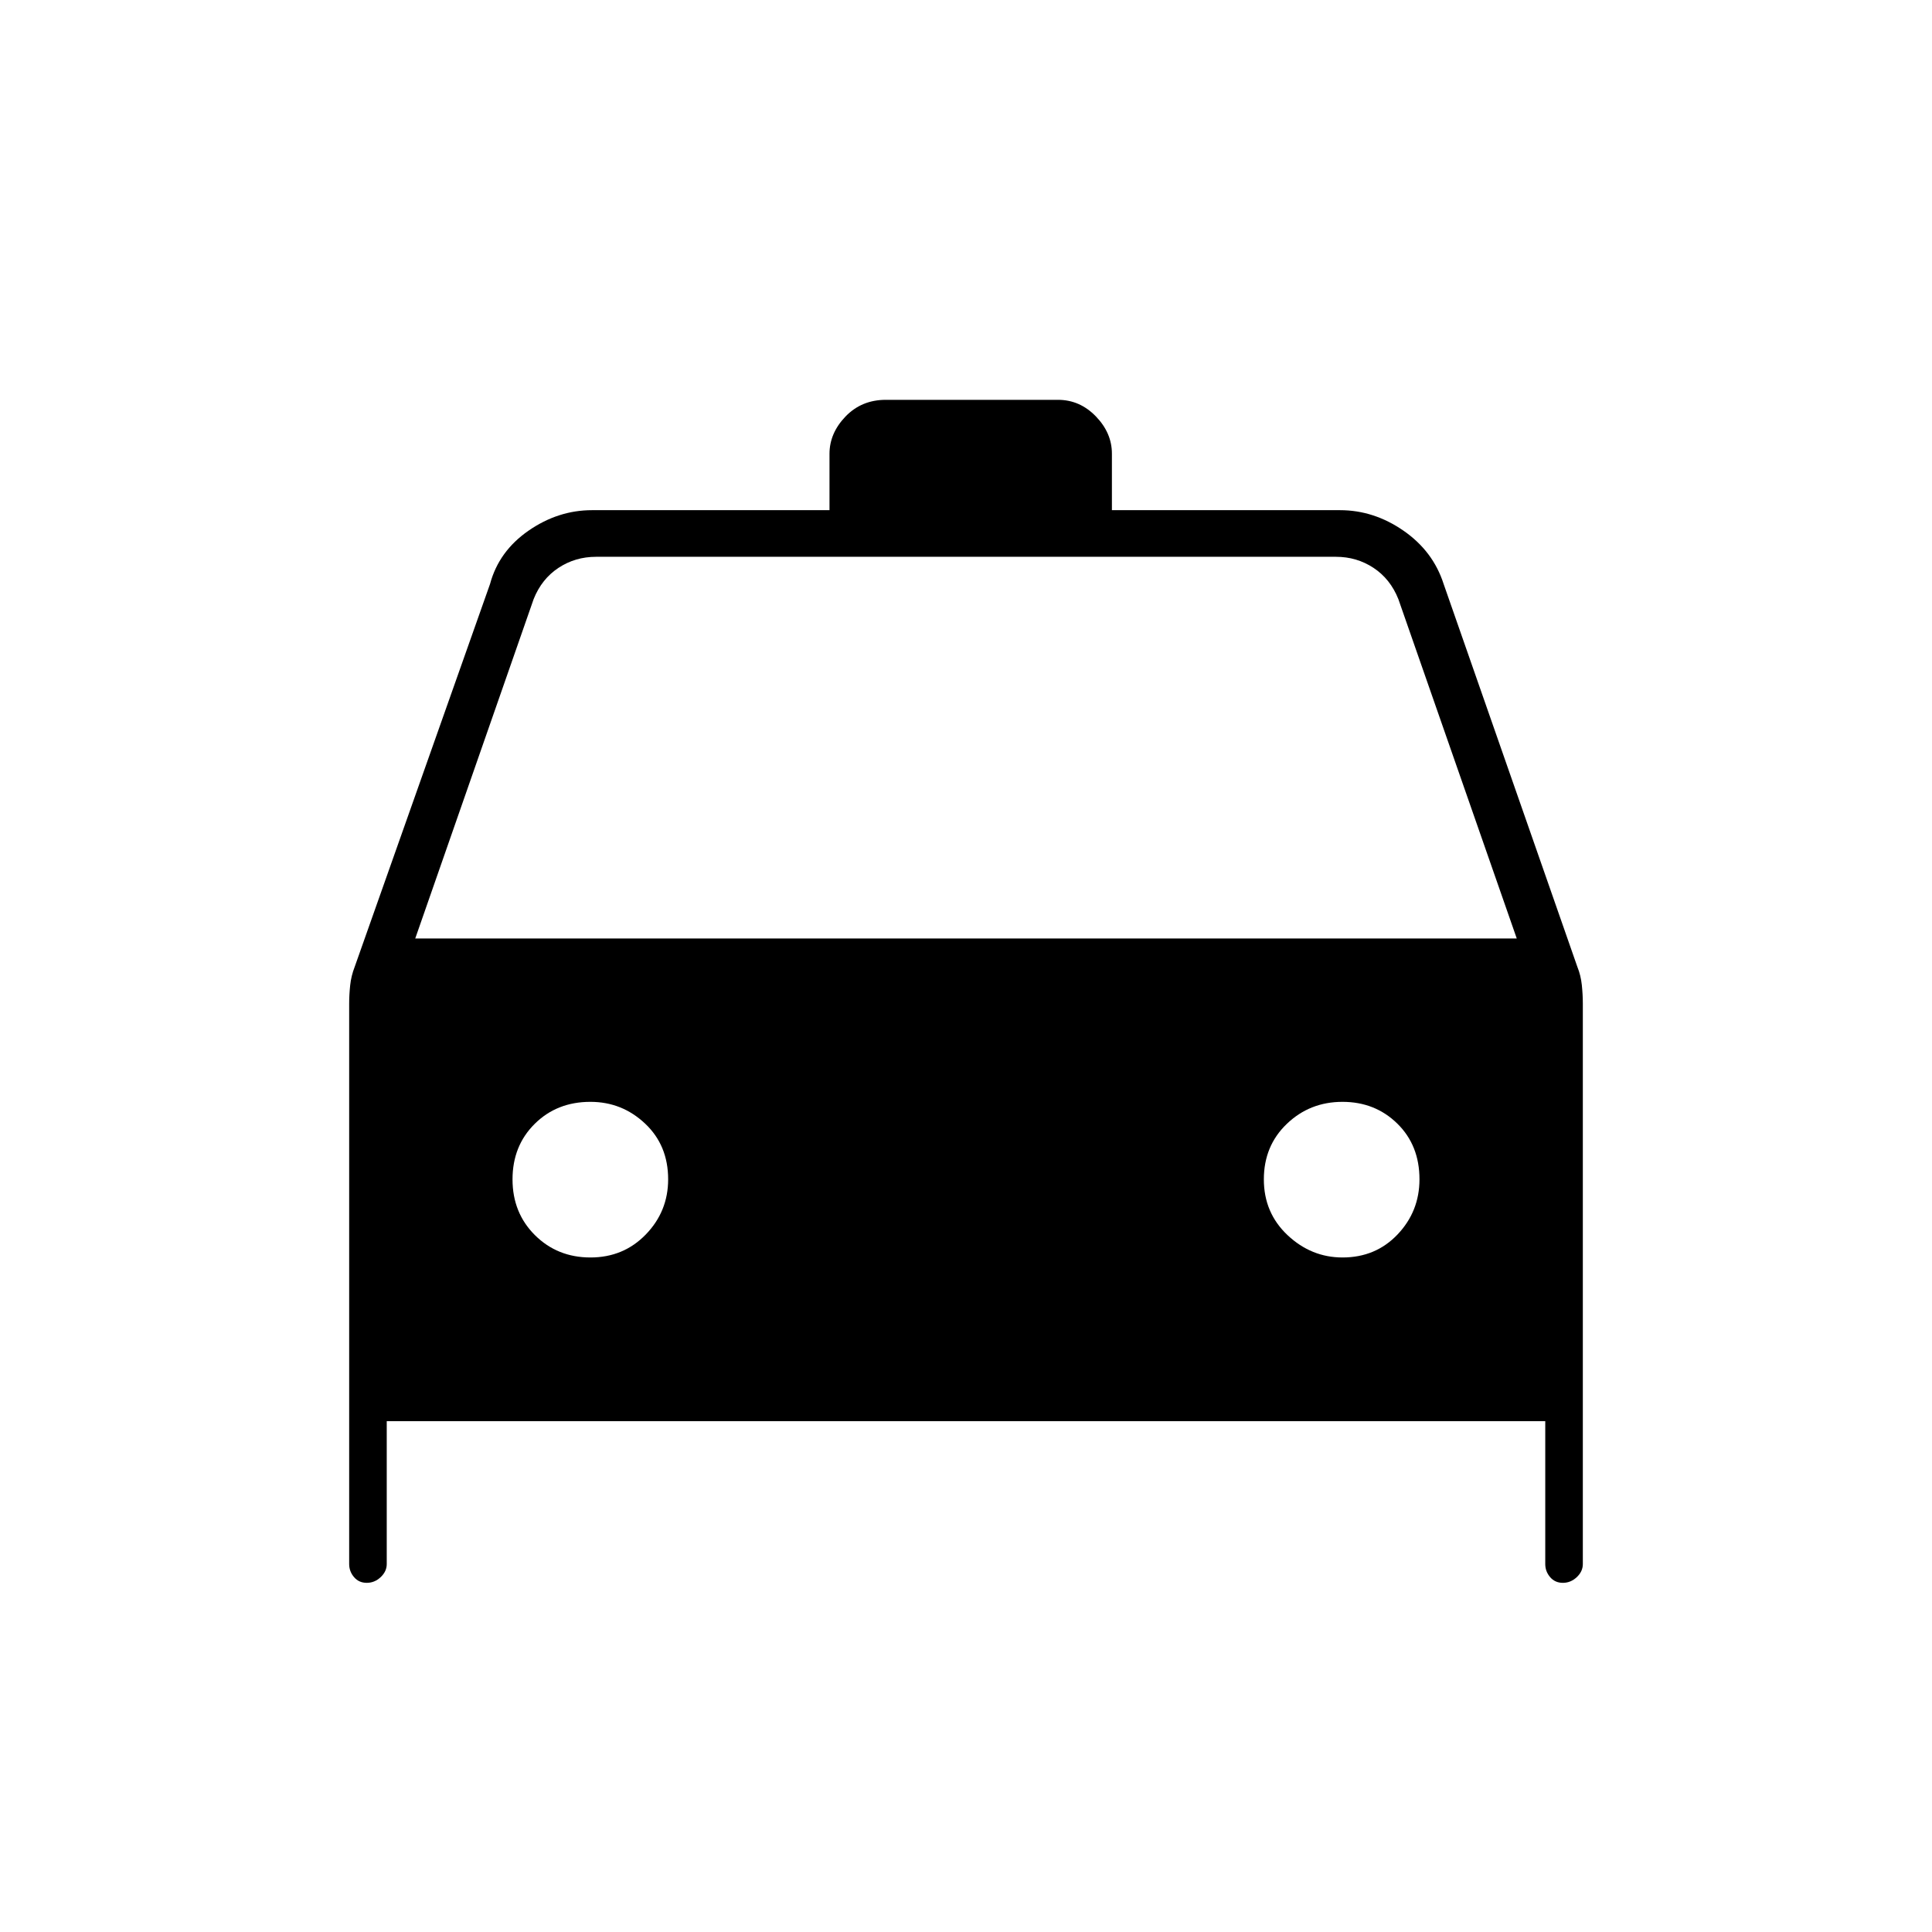 <svg xmlns="http://www.w3.org/2000/svg" height="40" viewBox="0 -960 960 960" width="40"><path d="M192.17-253.83v71q0 3.66-3.01 6.5-3 2.83-6.92 2.83-3.91 0-6.32-2.83-2.42-2.84-2.42-6.5v-278.46q0-4.41.5-9.12.5-4.7 2.23-9.14l67.27-190.28q4.39-16.28 19.12-26.48 14.72-10.19 31.55-10.19h118v-28q0-10.25 7.96-18.54 7.97-8.29 20.04-8.29h85.52q10.88 0 18.84 8.23 7.97 8.24 7.97 18.52v28.08h113.33q16.83 0 31.55 10.19 14.73 10.2 19.95 26.48l66.45 190.24q1.72 4.26 2.22 9.03.5 4.78.5 9.27v278.46q0 3.66-3 6.5-3.01 2.83-6.92 2.83t-6.33-2.83q-2.42-2.84-2.42-6.5v-71H192.17Zm14.16-239.84h547.34l-58.84-168.66q-4-10-12.33-15.5t-18.67-5.5H296.17q-10.34 0-18.67 5.5-8.33 5.5-12.33 15.5l-58.84 168.66Zm87.07 158.5q16.43 0 27.52-11.45Q332-358.08 332-374.01q0-16.88-11.45-27.68-11.46-10.81-27.18-10.81-16.66 0-27.68 10.94-11.02 10.93-11.02 27.58t11.15 27.73q11.15 11.08 27.58 11.08Zm373.7 0q16.47 0 27.35-11.45 10.88-11.46 10.88-27.39 0-16.88-11.01-27.68-11.02-10.81-27.25-10.81-16.24 0-27.65 10.94Q628-390.63 628-373.98t11.79 27.73q11.79 11.08 27.31 11.08Z"/></svg>